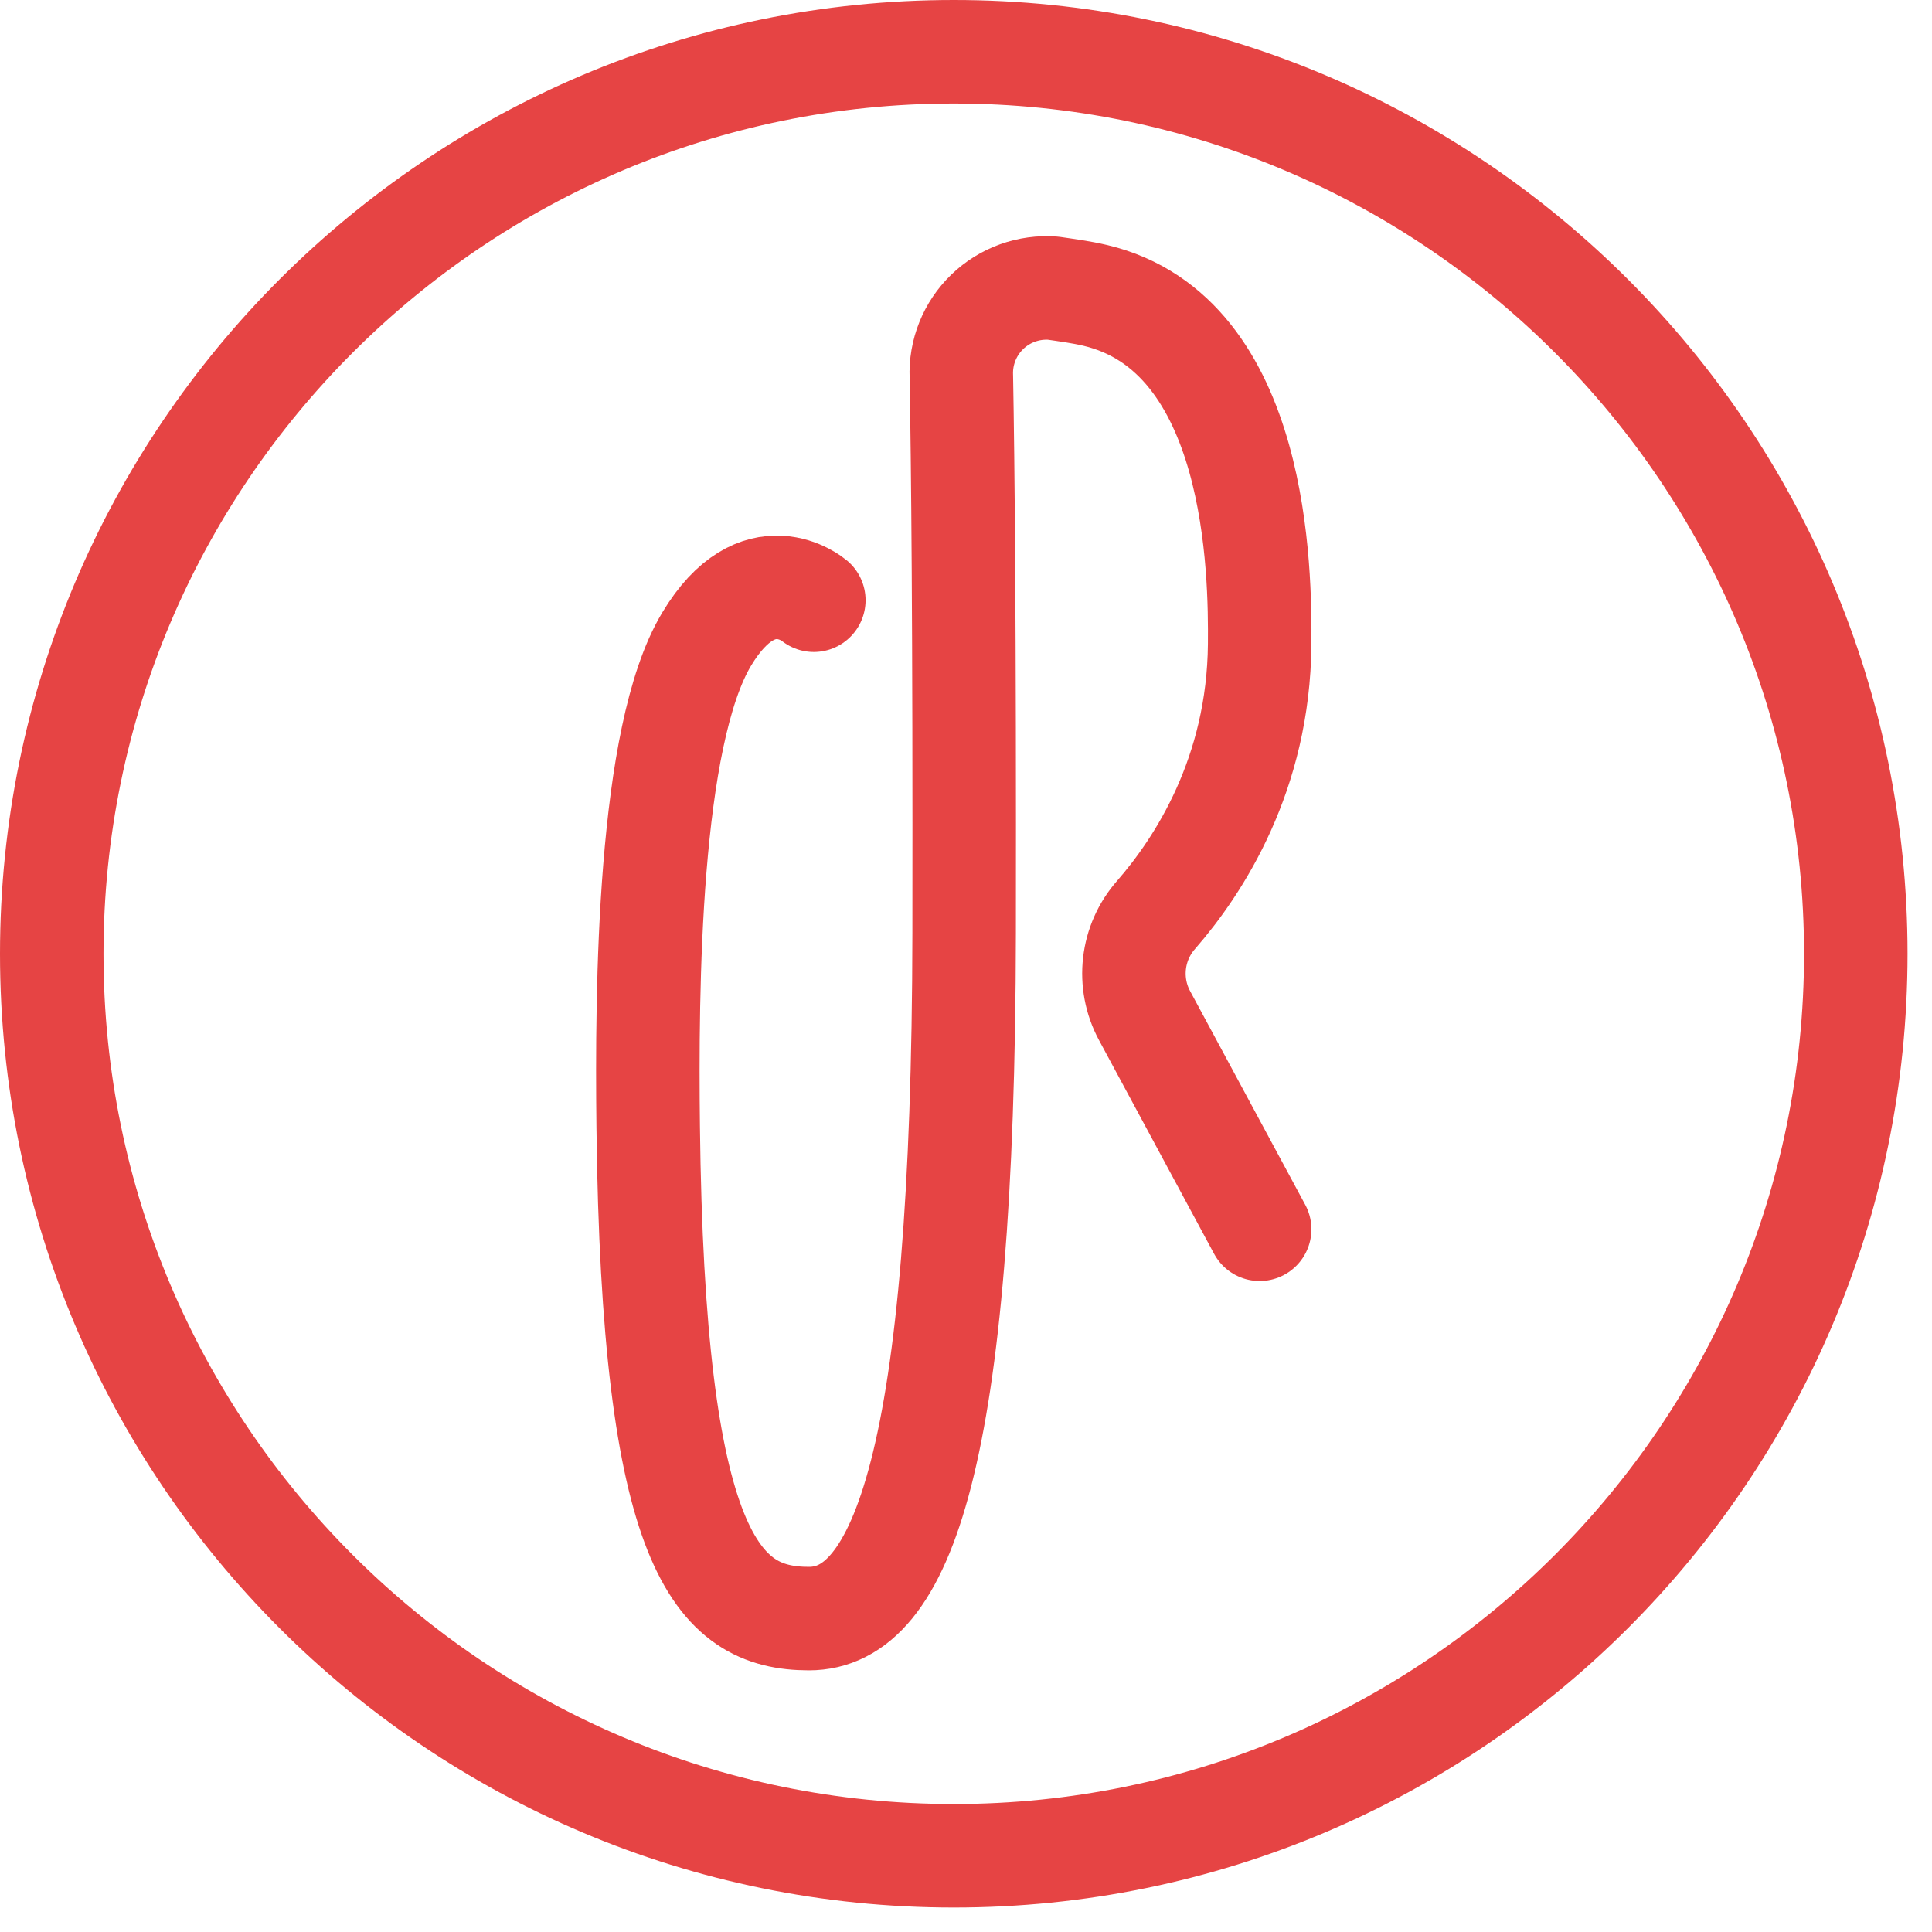 <?xml version="1.0" encoding="UTF-8" standalone="no"?><!DOCTYPE svg PUBLIC "-//W3C//DTD SVG 1.1//EN" "http://www.w3.org/Graphics/SVG/1.1/DTD/svg11.dtd"><svg width="100%" height="100%" viewBox="0 0 56 56" version="1.1" xmlns="http://www.w3.org/2000/svg" xmlns:xlink="http://www.w3.org/1999/xlink" xml:space="preserve" xmlns:serif="http://www.serif.com/" style="fill-rule:evenodd;clip-rule:evenodd;stroke-linecap:round;stroke-linejoin:round;stroke-miterlimit:1.5;"><path d="M53.791,27.646c0,-14.431 -11.715,-26.146 -26.145,-26.146c-14.431,0 -26.146,11.715 -26.146,26.146c0,14.43 11.715,26.145 26.146,26.145c14.43,0 26.145,-11.715 26.145,-26.145Z" style="fill:none;stroke:#e64444;stroke-width:3px;"/><path d="M23.589,17.398c0,0 -1.609,-1.367 -3.107,1.129c-1.694,2.825 -1.74,10.147 -1.694,14.124c0.141,12.287 1.977,14.265 4.66,14.265c2.684,0 4.476,-4.58 4.498,-19.874c0.013,-8.922 -0.037,-13.697 -0.081,-16.126c-0.029,-0.705 0.245,-1.389 0.753,-1.879c0.508,-0.489 1.201,-0.738 1.905,-0.684c0.396,0.058 0.813,0.112 1.228,0.21c4.735,1.126 4.778,8.054 4.761,10.113c-0.031,3.758 -1.756,6.412 -3,7.839c-0.713,0.808 -0.848,1.975 -0.336,2.924c1.249,2.32 3.336,6.192 3.336,6.192" style="fill:none;stroke:#e64444;stroke-width:3px;"/></svg>